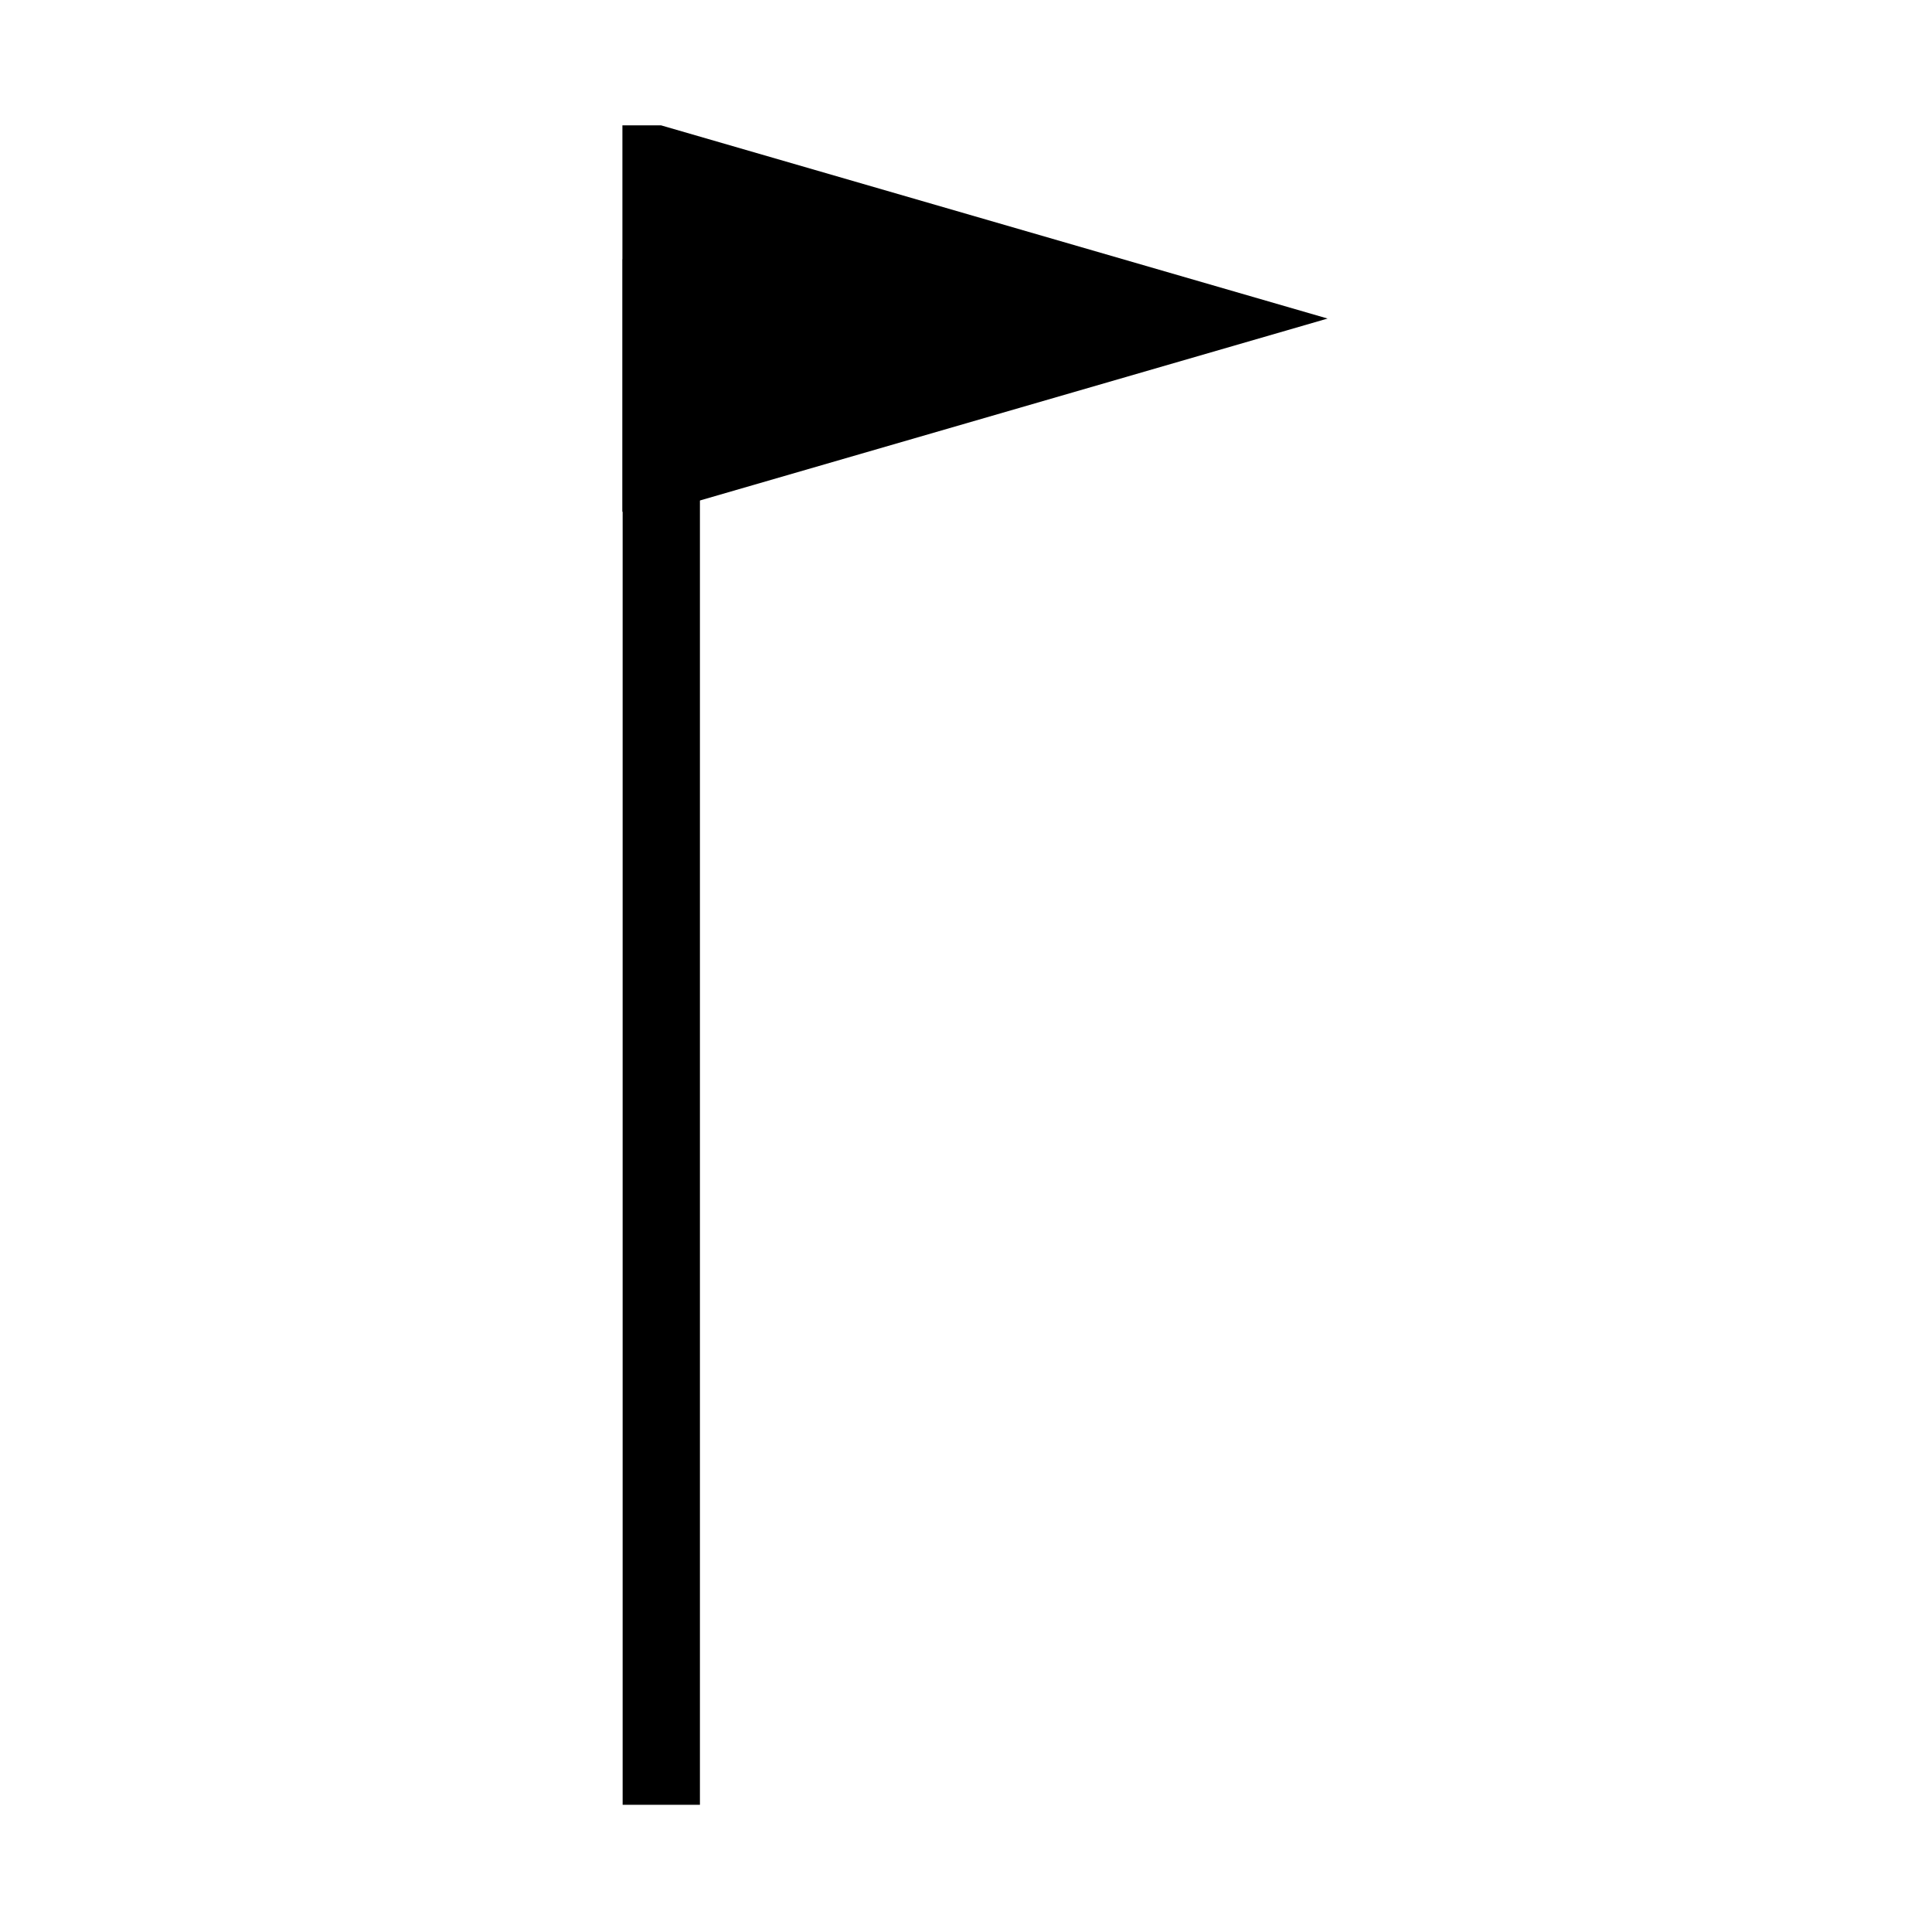 <?xml version="1.0" encoding="UTF-8" standalone="no"?>
<svg
   xmlns:dc="http://purl.org/dc/elements/1.1/"
   xmlns:cc="http://creativecommons.org/ns#"
   xmlns:rdf="http://www.w3.org/1999/02/22-rdf-syntax-ns#"
   xmlns:svg="http://www.w3.org/2000/svg"
   xmlns="http://www.w3.org/2000/svg"
   xmlns:sodipodi="http://sodipodi.sourceforge.net/DTD/sodipodi-0.dtd"
   xmlns:inkscape="http://www.inkscape.org/namespaces/inkscape"
   version="1.1"
   width="200"
   height="200"
   viewBox="-48 -33 50 50"
   id="svg3279"
   inkscape:version="0.48.4 r9939"
   sodipodi:docname="Symbol_wind_speed_10.svg">
  <defs
     id="defs3290" />
  <sodipodi:namedview
     pagecolor="#ffffff"
     bordercolor="#666666"
     borderopacity="1"
     objecttolerance="10"
     gridtolerance="10"
     guidetolerance="10"
     inkscape:pageopacity="0"
     inkscape:pageshadow="2"
     inkscape:window-width="1280"
     inkscape:window-height="957"
     id="namedview3288"
     showgrid="false"
     inkscape:zoom="3.337544"
     inkscape:cx="115.40455"
     inkscape:cy="108.45454"
     inkscape:window-x="-8"
     inkscape:window-y="-8"
     inkscape:window-maximized="1"
     inkscape:current-layer="svg3279" />
  <desc
     id="en">Observed wind speed: 63–67 knots</desc>
  <path
     style="fill:#000000;stroke:none"
     d="m -31.892,-29.756 1,0 17.25,5 -17.25,5 -1,0"
     id="path3282"
     inkscape:connector-curvature="0" />
  <g
     style="fill:none;stroke:#000000;stroke-width:2"
     id="g3284"
     transform="matrix(0,1,-1,0,-26.886,13.708)">
    <path
       d="M 0,4 H -40"
       id="path3286"
       inkscape:connector-curvature="0" />
  </g>
</svg>
